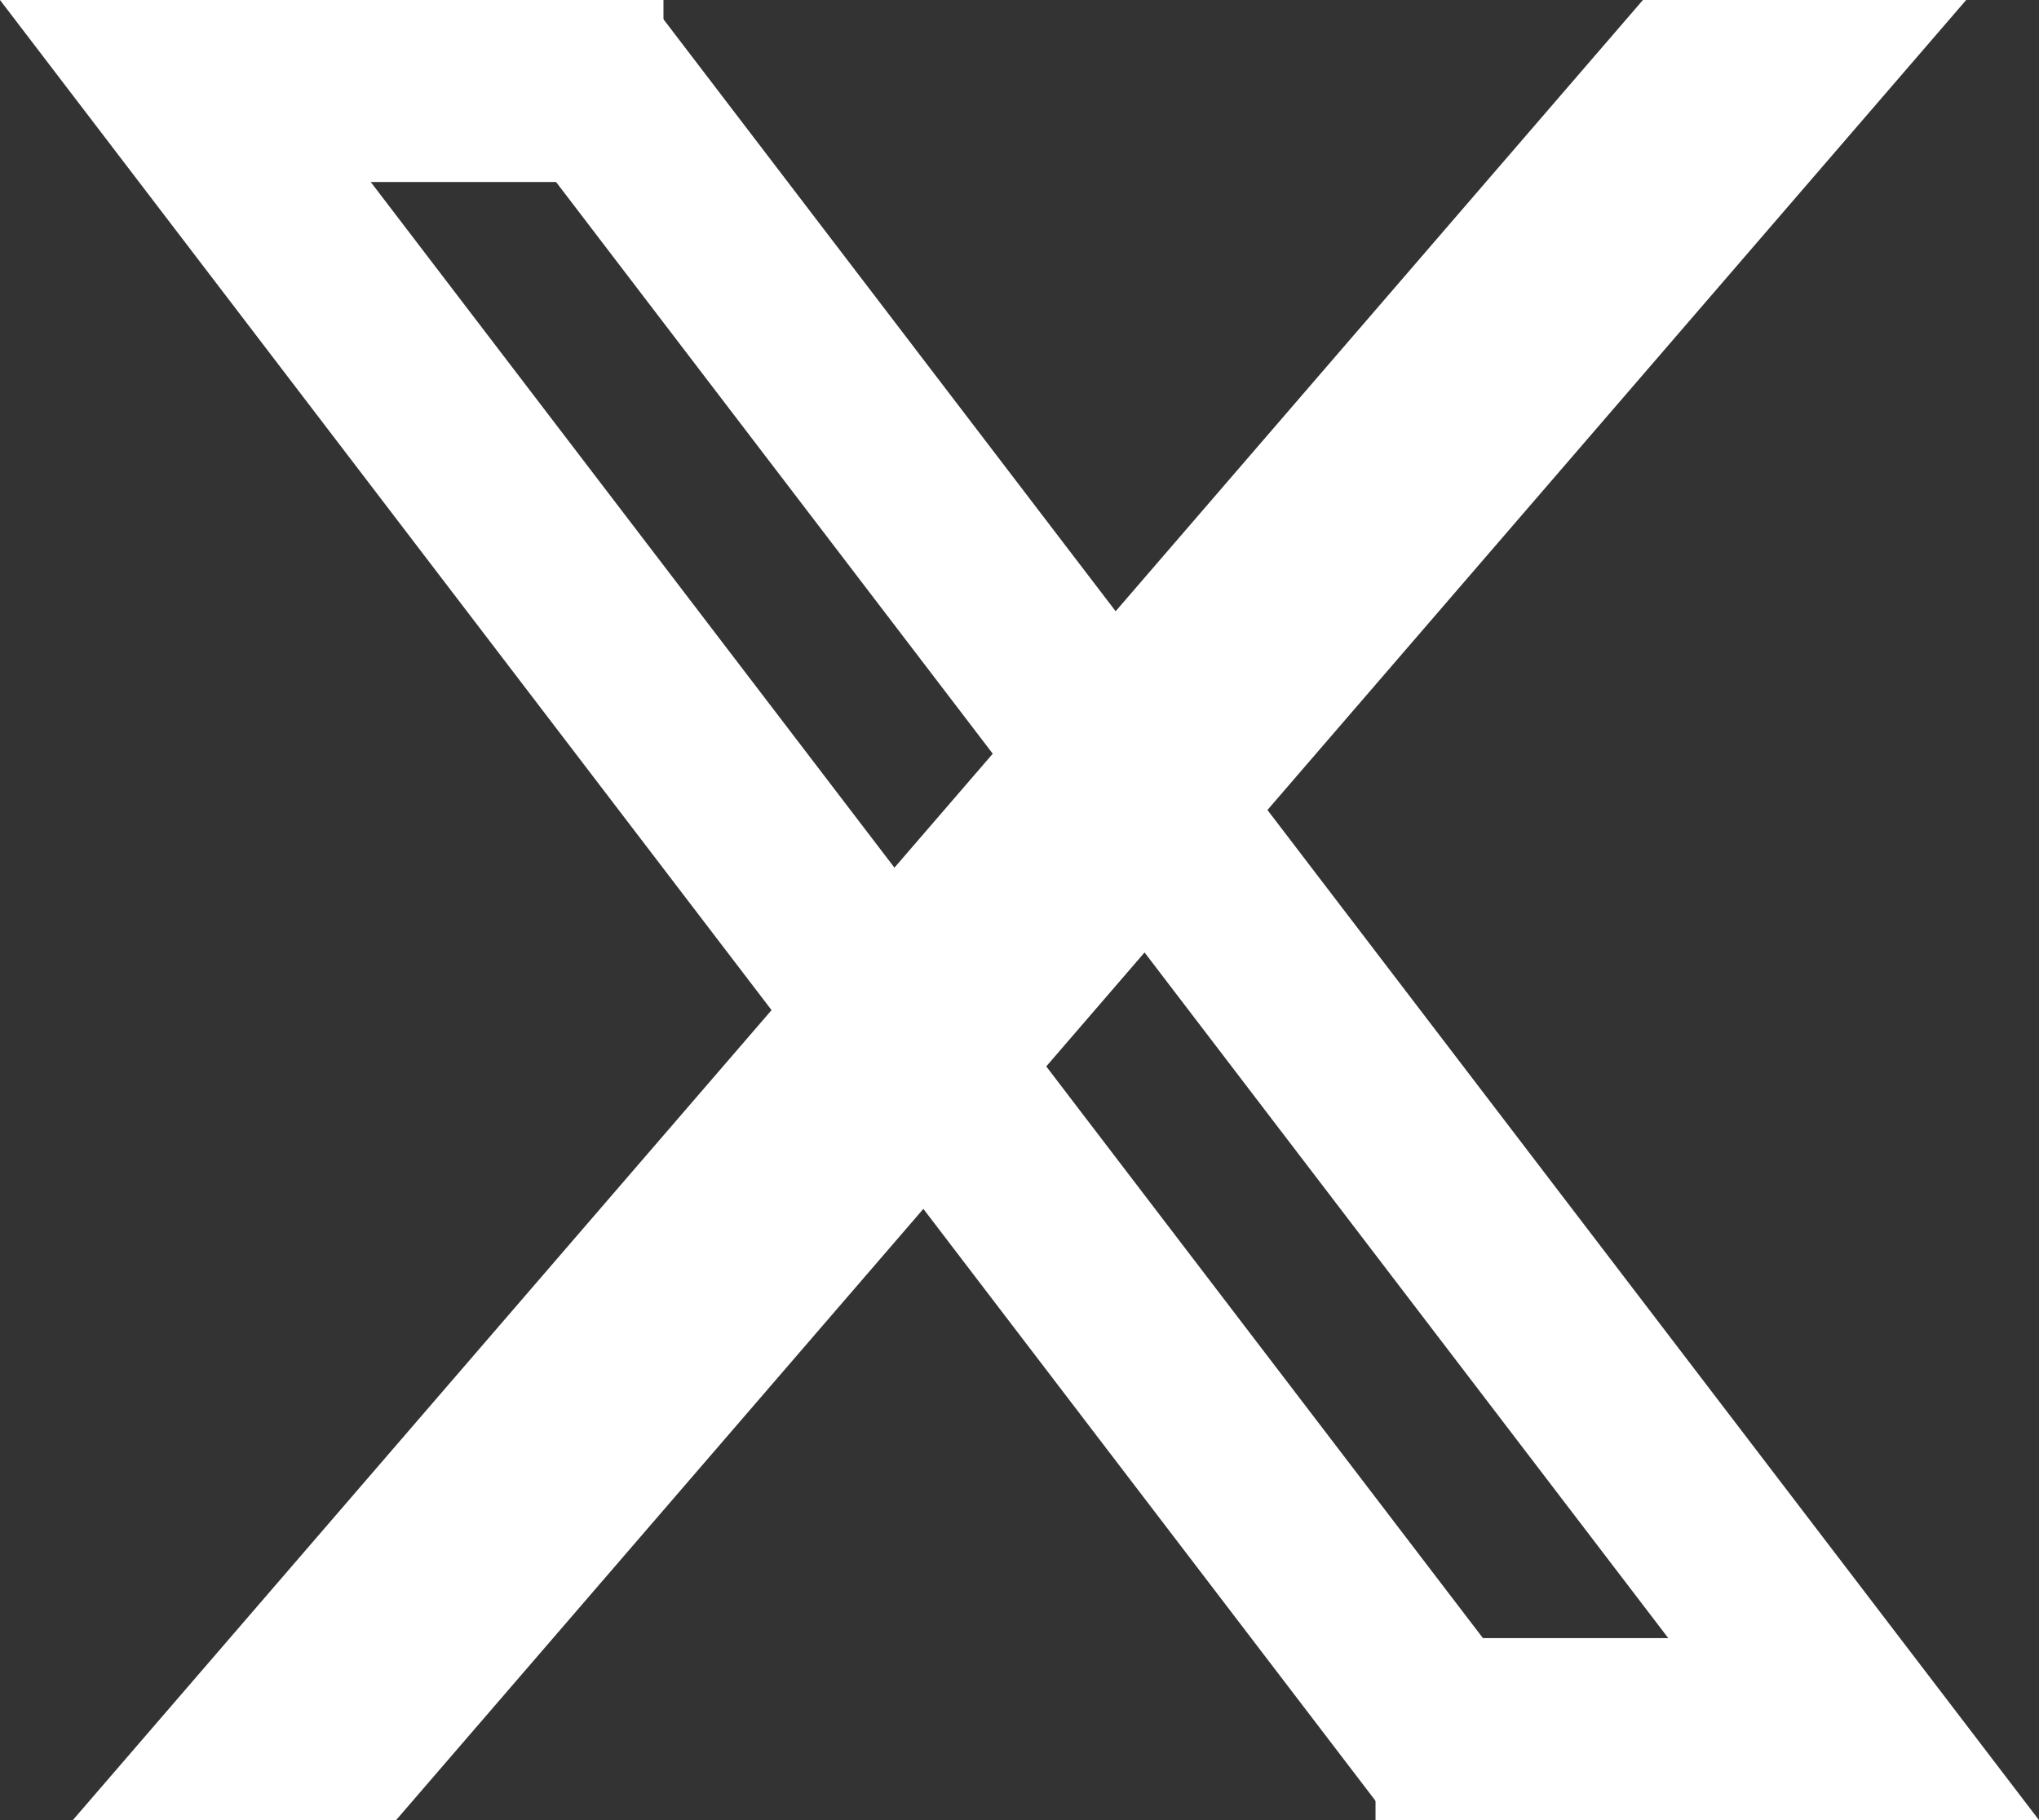 <svg width="28" height="25" viewBox="0 0 28 25" fill="none" xmlns="http://www.w3.org/2000/svg">
<rect x="0" y="0" width="28" height="25" fill="#333333" stroke="none"/>
<path d="M0 0H3.182L22.273 25H19.091L0 0ZM5.727 0H8.909L28 25H24.818L5.727 0Z" fill="white"/>
<path d="M3 0H9.111V2.5H3V0ZM18.889 25H25V22.5H18.889V25Z" fill="white"/>
<path d="M22.561 0H27L5.439 25H1L22.561 0Z" fill="white"/>
</svg>

